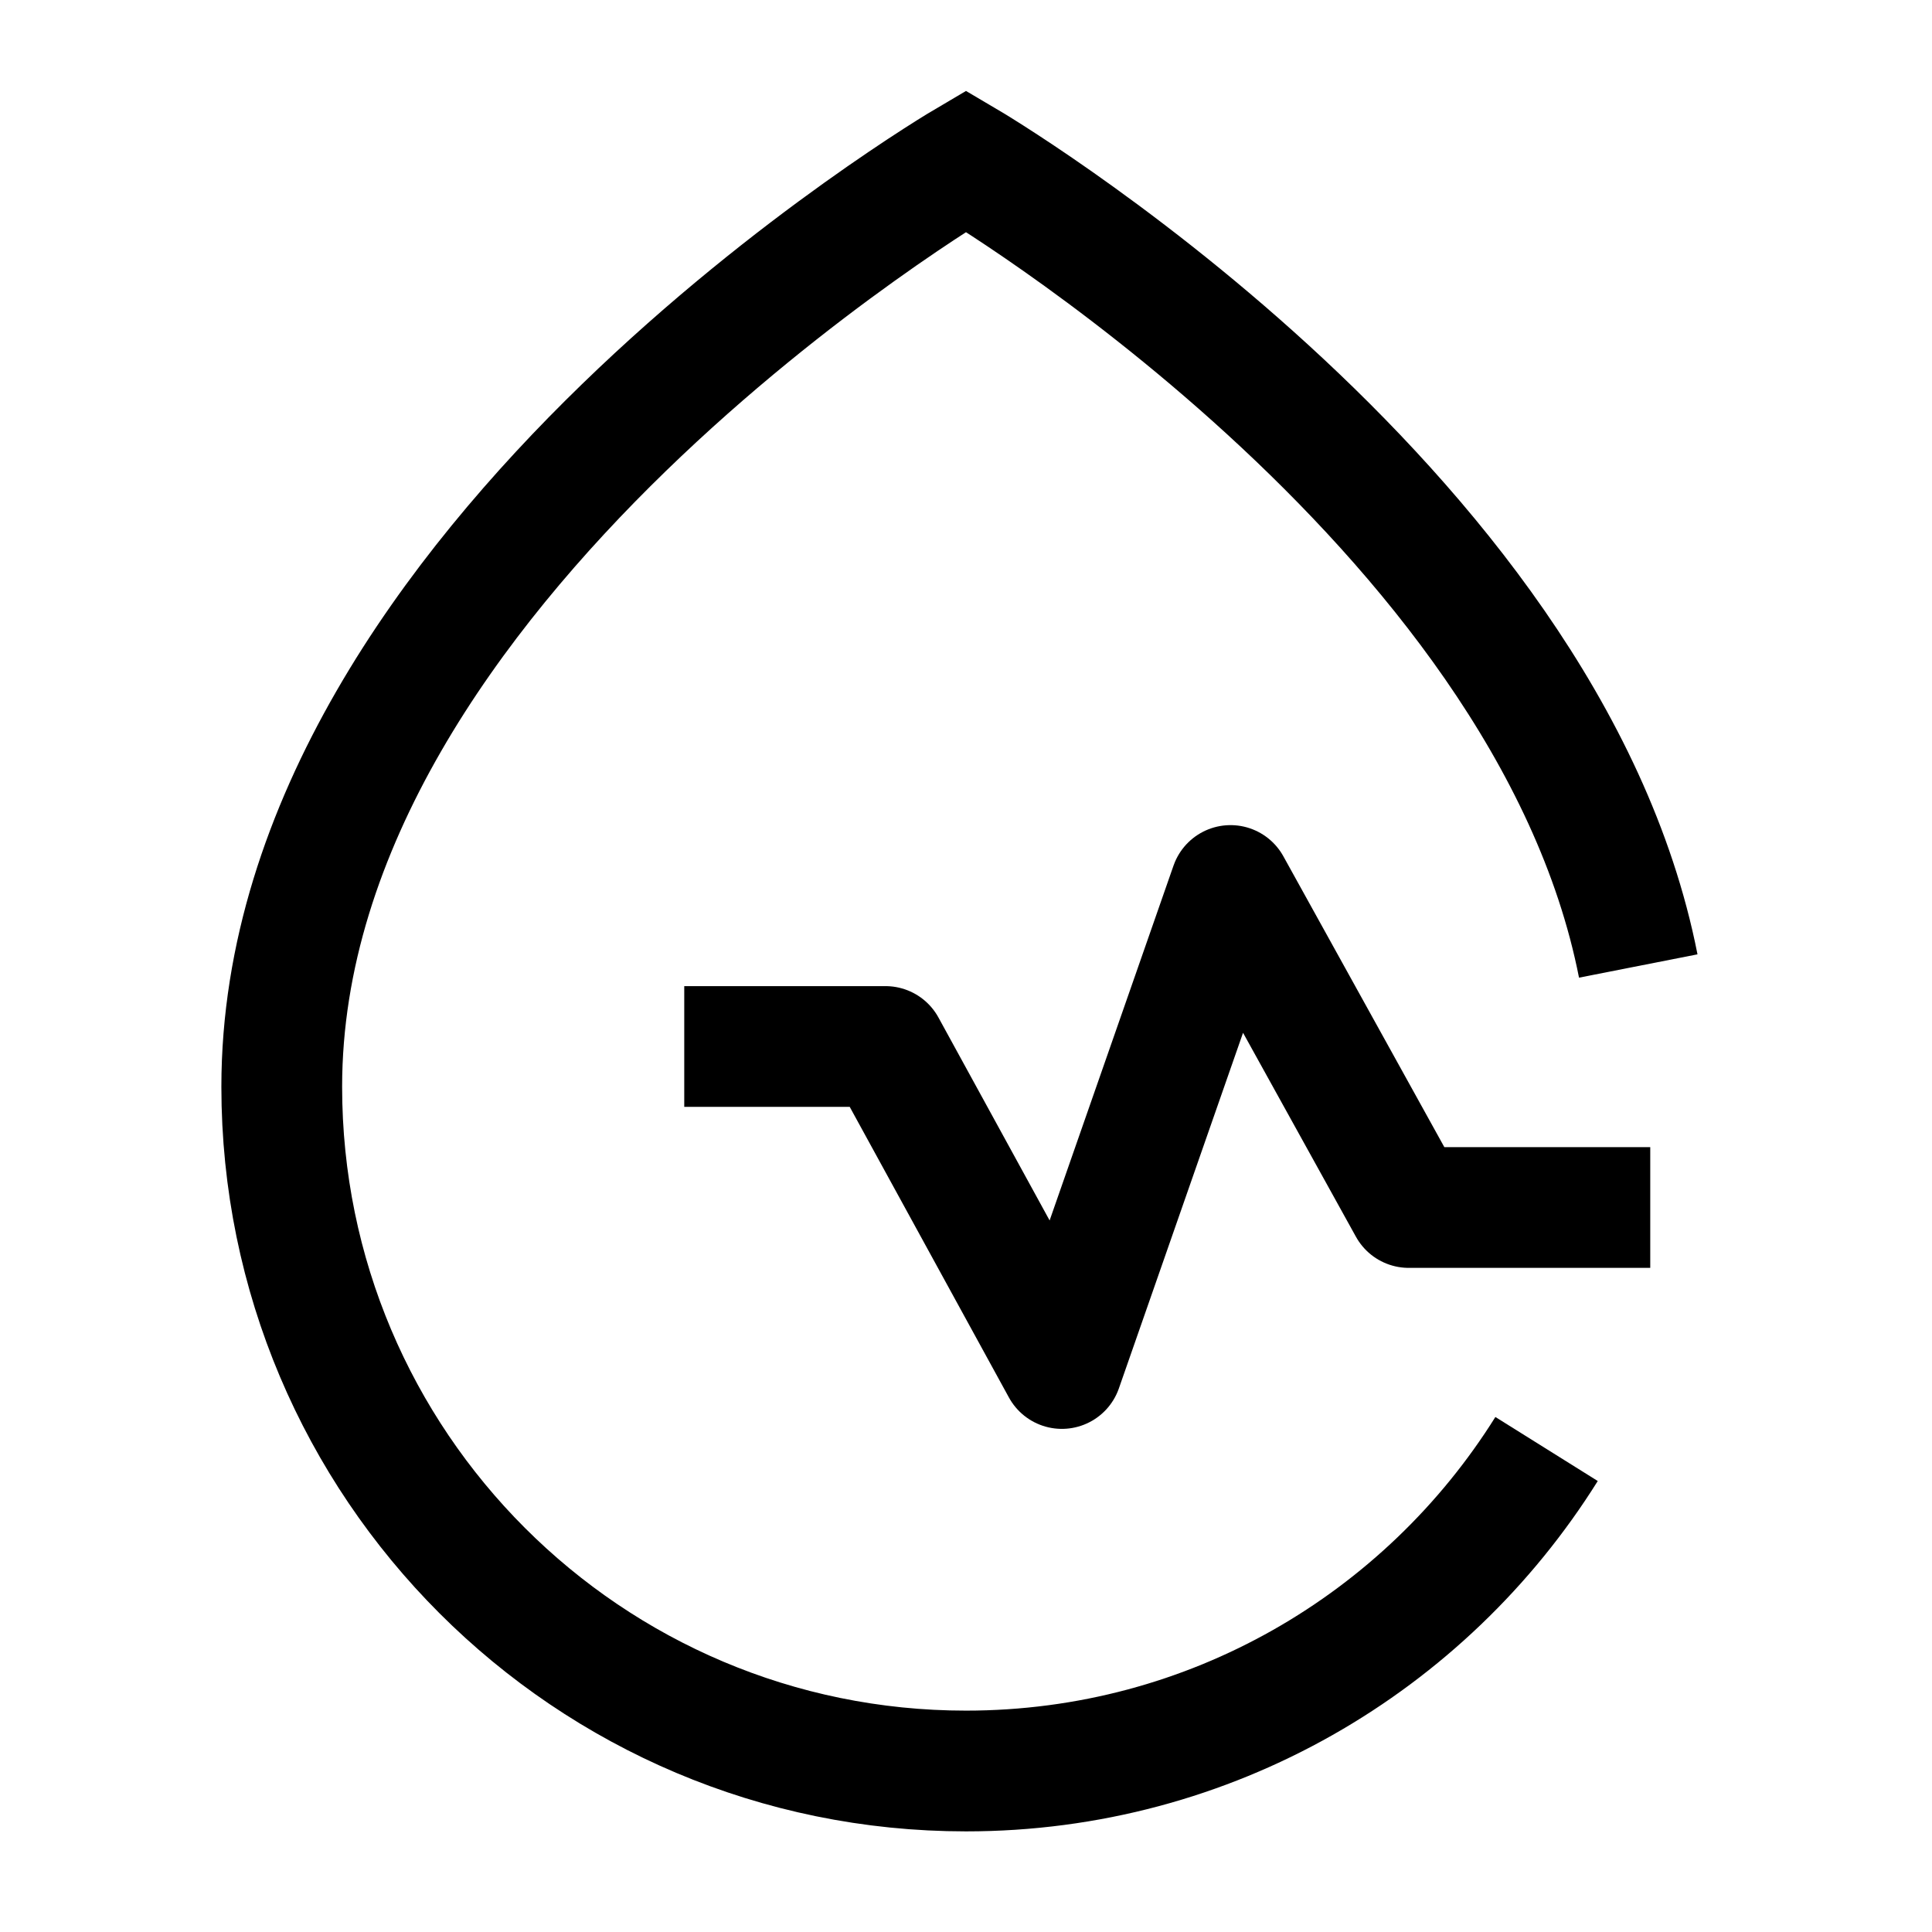 <svg width="24" height="24" viewBox="0 0 24 24" fill="none" xmlns="http://www.w3.org/2000/svg">
    <path d="M8.5 13H11L13.191 17L15.286 11L17.5 15H20.5" stroke="currentColor" stroke-width="1.5" stroke-linejoin="round"/>
    <path d="M20.351 12C19.219 6.246 12 2 12 2C12 2 3.5 7 3.5 13.5C3.5 18.194 7.306 22 12 22C15.042 22 17.71 20.402 19.212 18" stroke="currentColor" stroke-width="1.5"/>
</svg>
